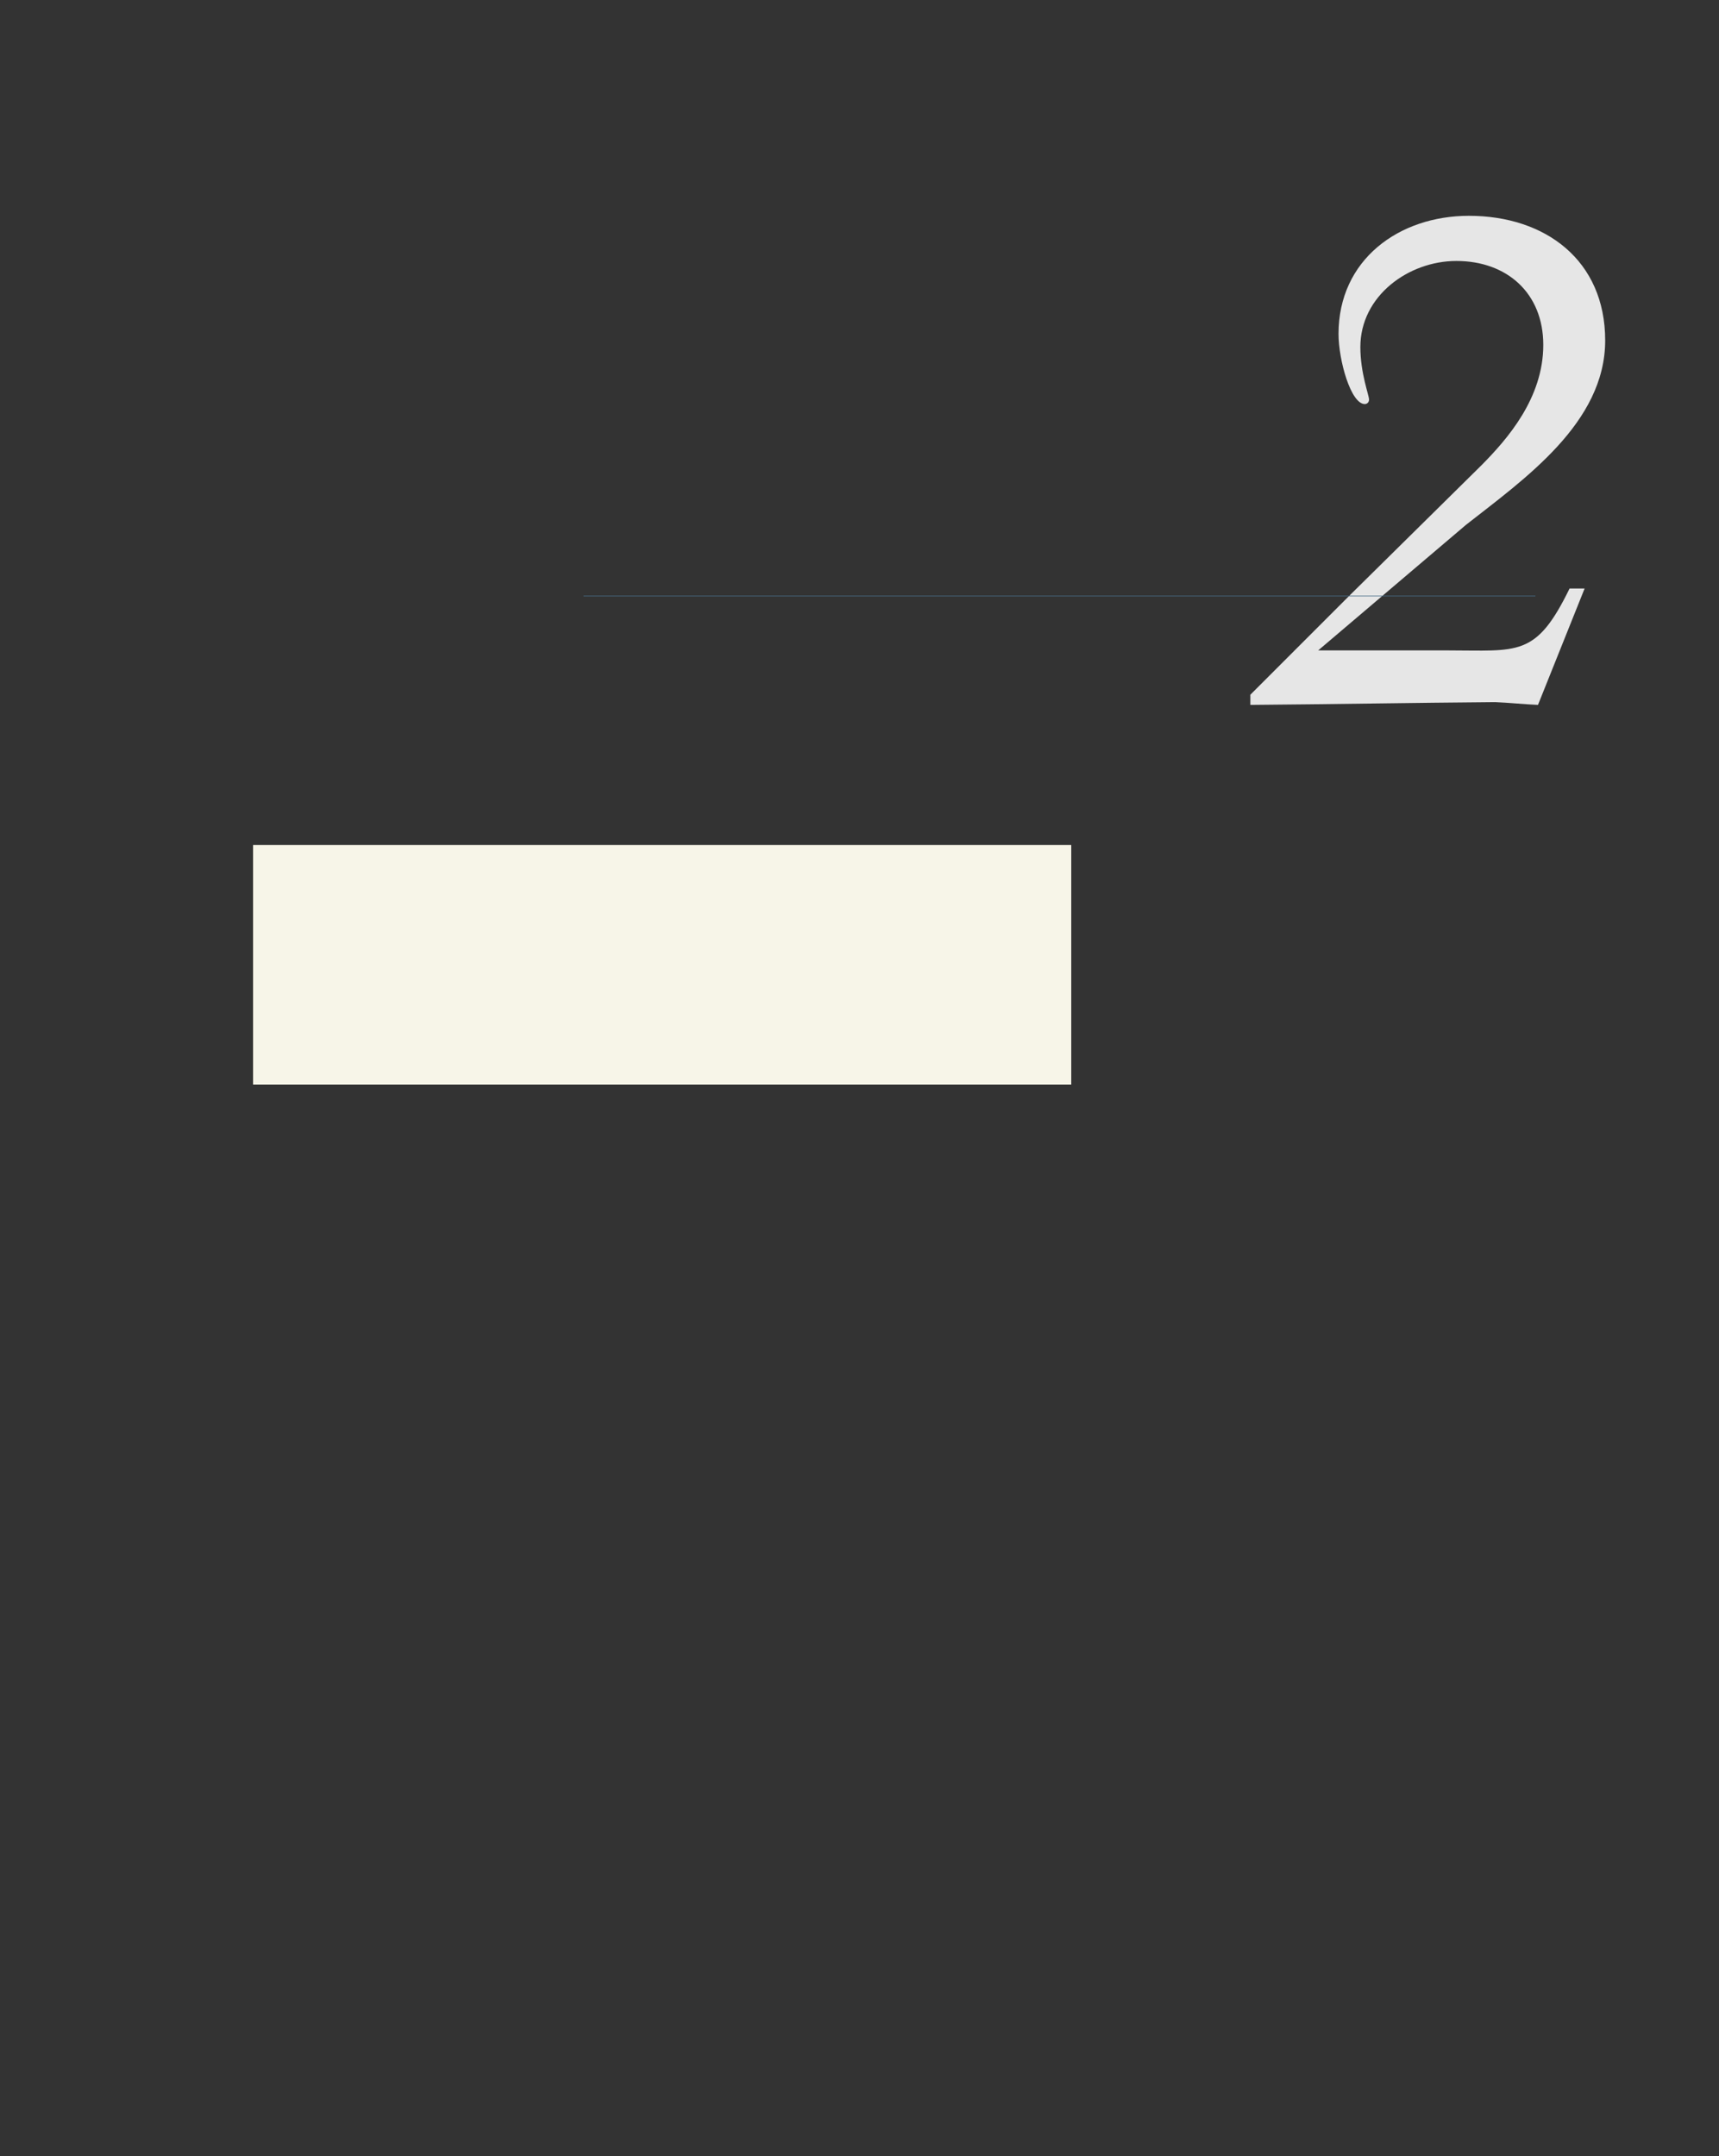 <?xml version="1.0" encoding="UTF-8" standalone="no"?>
<!DOCTYPE svg PUBLIC "-//W3C//DTD SVG 1.1//EN"
"http://www.w3.org/Graphics/SVG/1.1/DTD/svg11.dtd">
<svg viewBox="0 0 811 1017" version="1.1" xmlns="http://www.w3.org/2000/svg" xmlns:xlink="http://www.w3.org/1999/xlink">
<rect x="0" y="0" width="811" height="1017" fill="#333333" stroke="none"/>
<defs>
<style type="text/css"><![CDATA[
.g0_56{
fill: #E6E6E6;
}
.g1_56{
fill: #476B85;
}
.g2_56{
fill: #F7F5E8;
}
]]></style>
</defs>
<path d="M747.6,277.6h-7.1c-15.9,32.6,-24.1,29.2,-57.8,29.2H621.9l69.7,-59.2c27.5,-21.6,65.7,-48.1,65.7,-87c0,-37.8,-28.2,-58.8,-64.3,-58.8c-33,0,-61.5,20.7,-61.5,55.7c0,12.4,5.8,33.1,12.4,33.1c1,0,2,-.8,2,-2.1c0,-2.1,-4.1,-12.4,-4.1,-24.8c0,-24.1,22.7,-40.6,45.3,-40.6c23.8,0,41,15.1,41,39.6c0,25.1,-16.9,44.4,-29.2,56.8L636.6,281l-46.7,46.7v4.8c38.5,-.3,77,-1,115.5,-1.3c6.9,.3,13.4,1,20.2,1.3Z" class="g0_56"/>
<path d="M275.3,281.3H724.4V281H275.3Z" class="g1_56"/>
<path d="M119.4,511.6h386v-113h-386Z" class="g2_56"/>
</svg>
